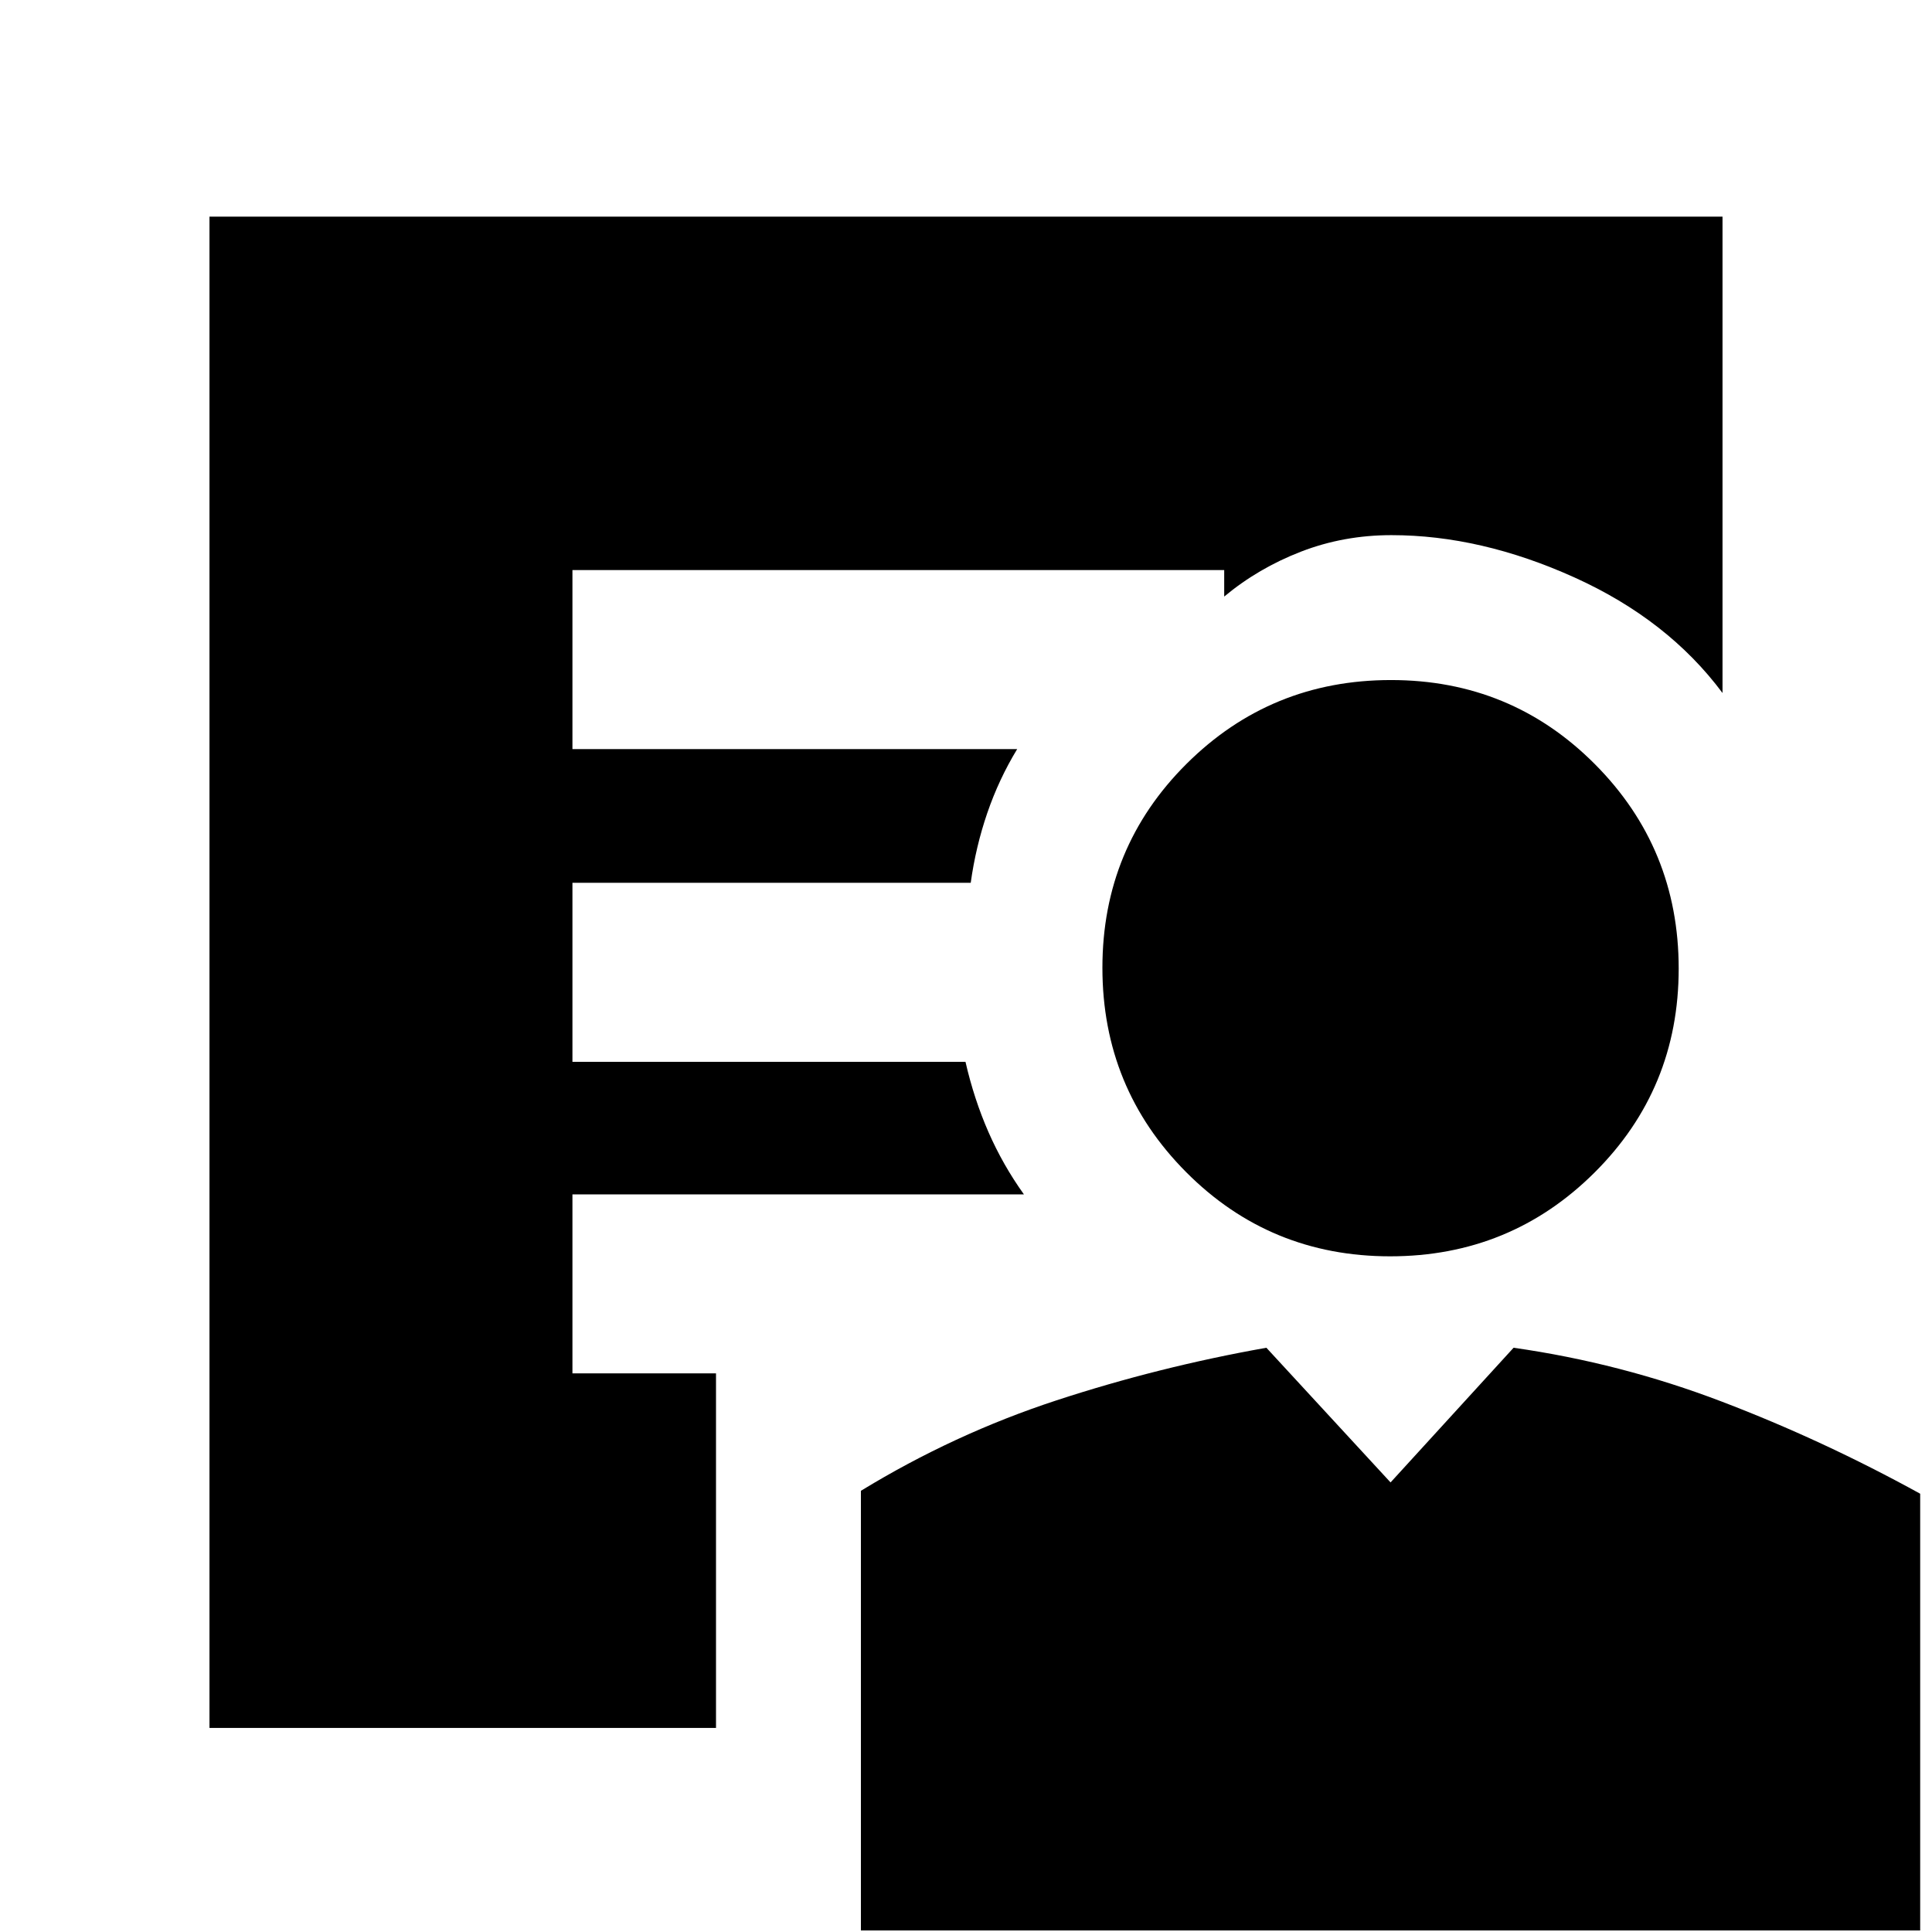 <svg xmlns="http://www.w3.org/2000/svg" height="20" viewBox="0 -960 960 960" width="20"><path d="M690.76-335.74q-59.74 0-101.36-41.82t-41.62-101.55q0-59.74 41.82-101.36t101.56-41.62q59.74 0 101.35 41.82 41.62 41.82 41.62 101.55 0 59.74-41.82 101.36-41.81 41.62-101.55 41.62ZM427.78-.78v-218.45q46.26-28.25 97.09-44.91 50.84-16.67 104.39-26.17l61.7 66.92 61.13-66.92q53.2 7.57 103.49 26.77 50.29 19.19 98.55 45.76v217H427.78Zm-72-100.61H104.09v-750.96h751.82v236.7q-27.13-36.44-73.61-57.44-46.47-21-90.91-21-23.74 0-44.94 8.2-21.19 8.19-38.15 22.32v-13.17H284.44v88.96h220.99q-9.11 14.99-14.86 31.77-5.75 16.79-8.22 34.66H284.44v88.96h195.3q4.26 18.56 11.43 34.93 7.18 16.37 17.61 30.94H284.44v88.95h71.34v176.18Z"/></svg>